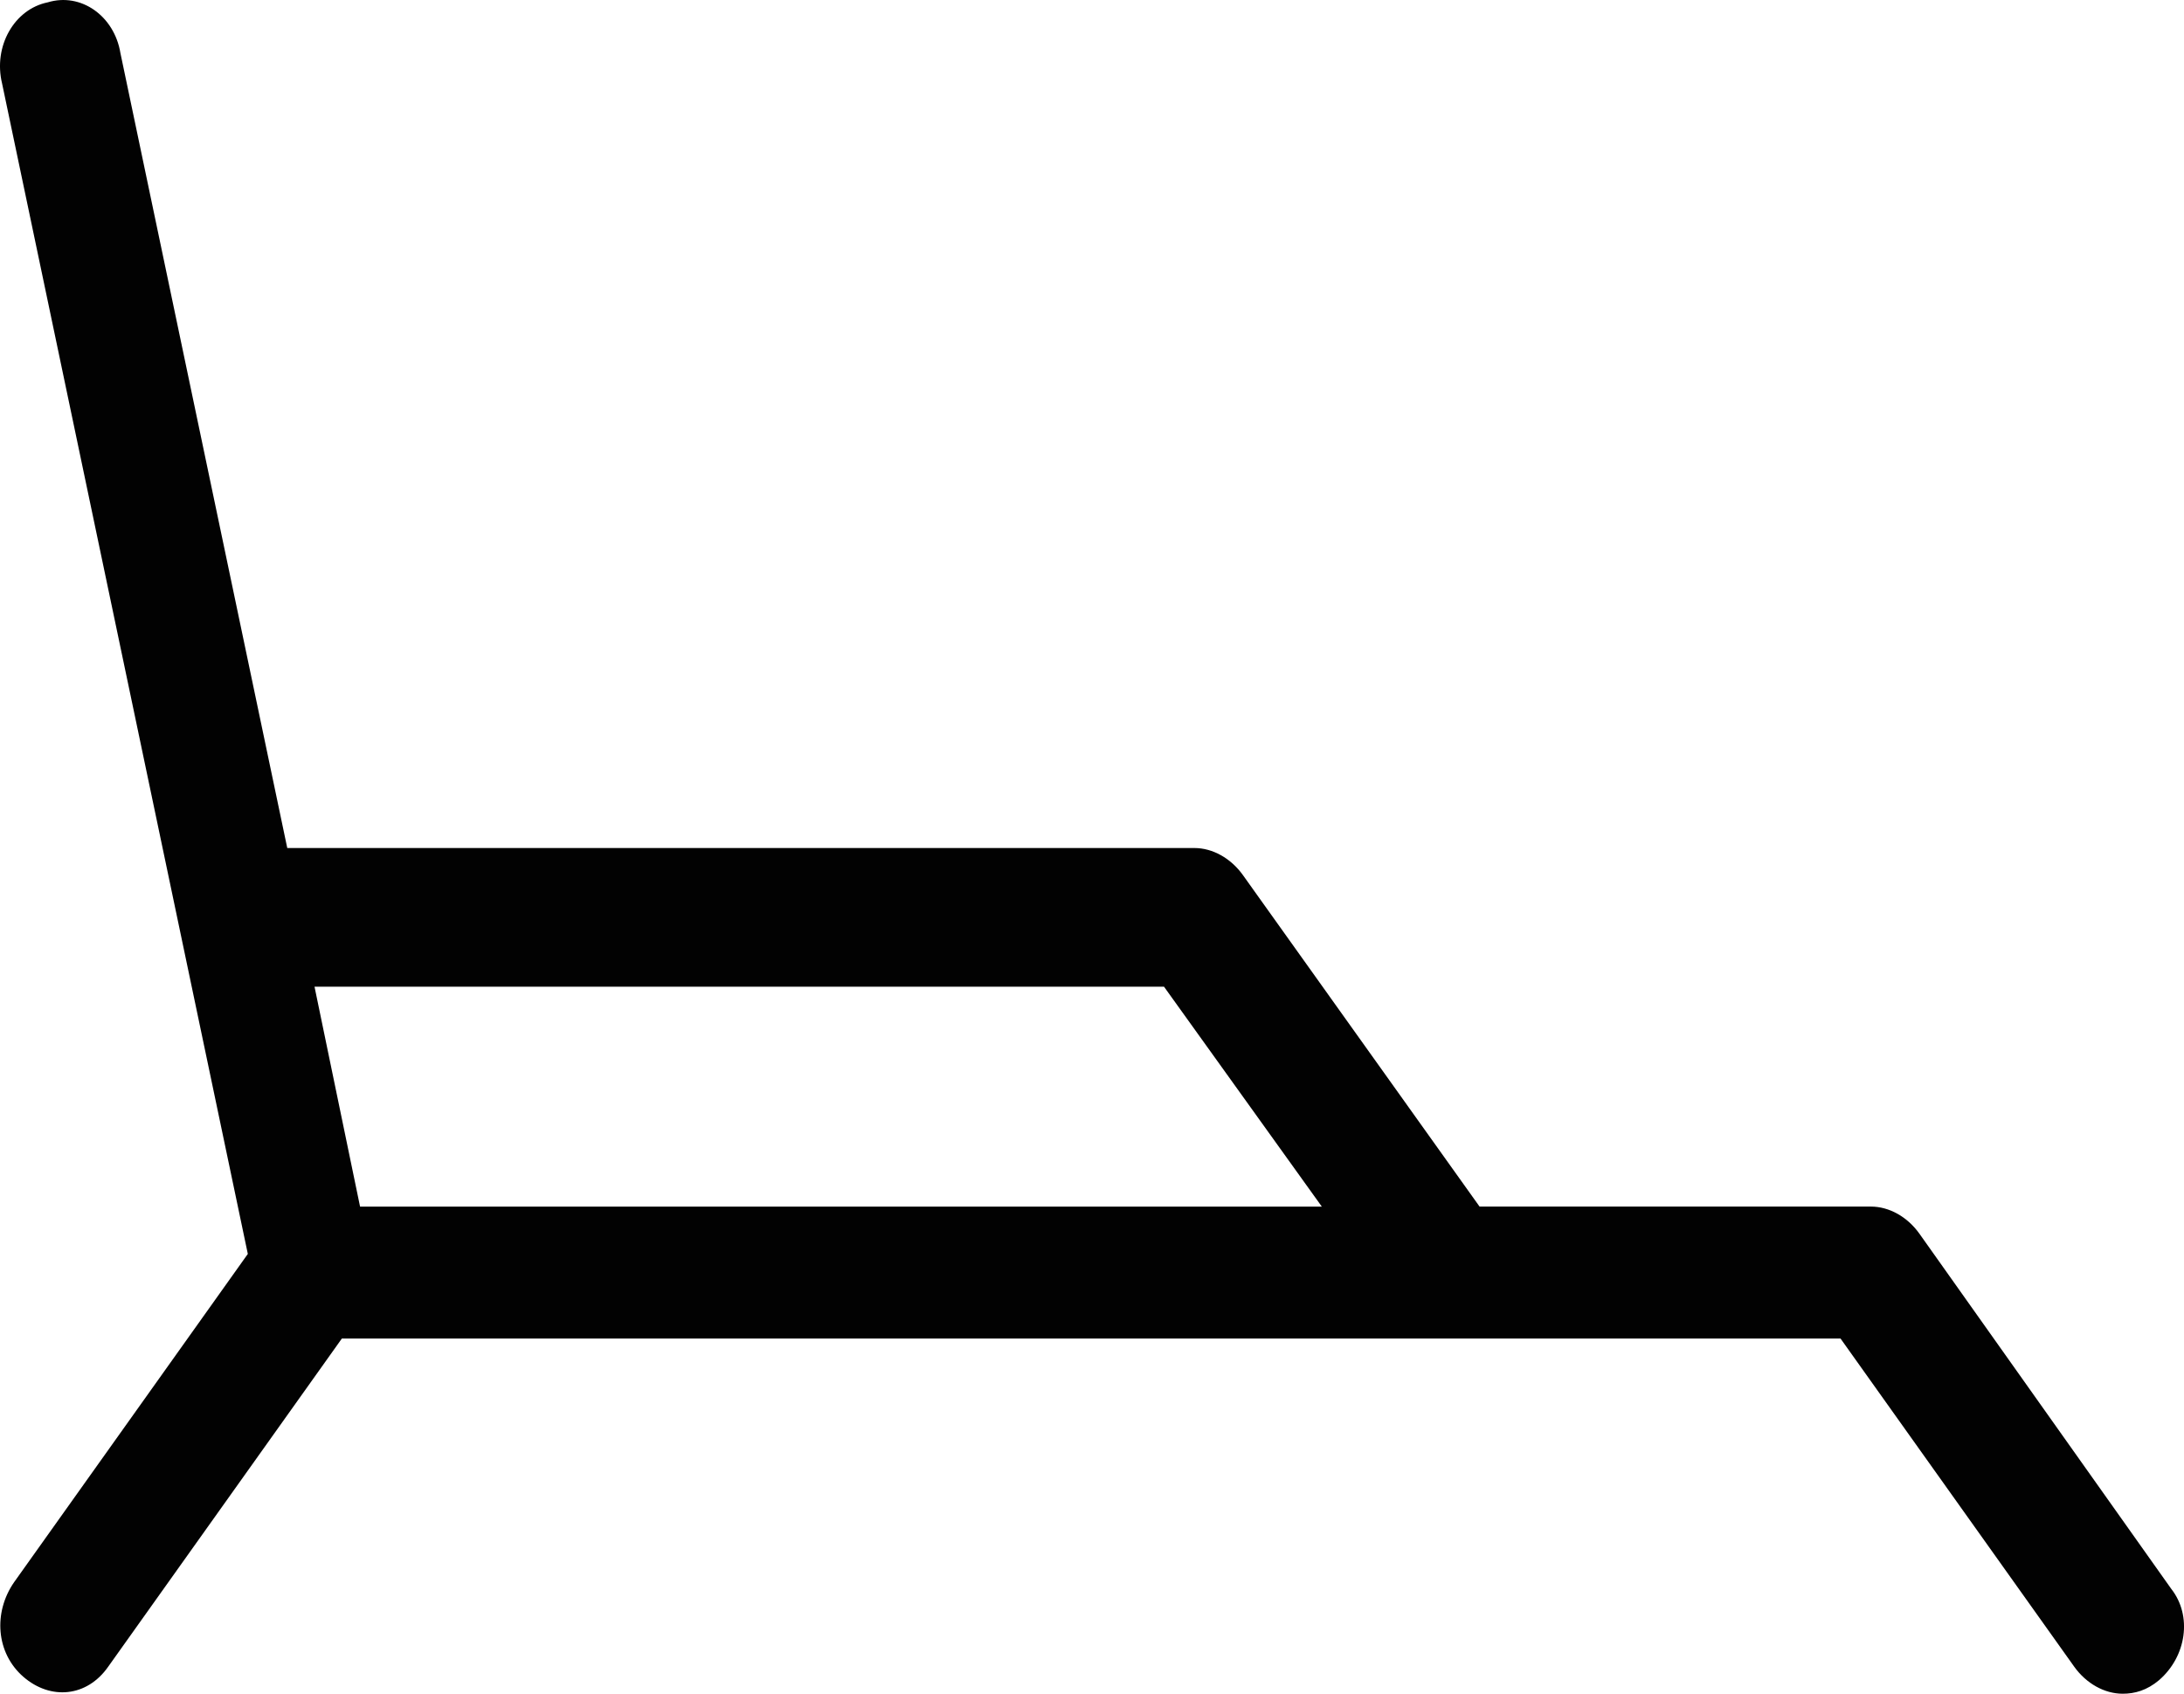 <svg version="1.1" id="图层_1" x="0px" y="0px" width="74.82px" height="58.021px" viewBox="0 0 74.82 58.021" enable-background="new 0 0 74.82 58.021" xml:space="preserve" xmlns="http://www.w3.org/2000/svg" xmlns:xlink="http://www.w3.org/1999/xlink" xmlns:xml="http://www.w3.org/XML/1998/namespace">
  <path fill="#020202" d="M74.382,54.427l-8.626-12.165c-0.415-0.582-1.039-0.929-1.663-0.929H50.687L42.58,29.977
	c-0.414-0.578-1.039-0.927-1.663-0.927H9.841L4.126,1.821c-0.208-1.275-1.353-2.088-2.494-1.74C0.488,0.315-0.239,1.587,0.072,2.864
	L8.49,42.955l-8.003,11.24c-0.727,1.043-0.622,2.434,0.313,3.246c0.936,0.811,2.183,0.694,2.909-0.349l8.003-11.239h51.341
	l8.004,11.239c0.414,0.58,1.039,0.929,1.663,0.929c0.415,0,0.83-0.115,1.246-0.465C74.903,56.746,75.112,55.355,74.382,54.427z
	 M45.283,41.334H12.335l-1.56-7.533h29.102L45.283,41.334z" class="color c1"/>
</svg>